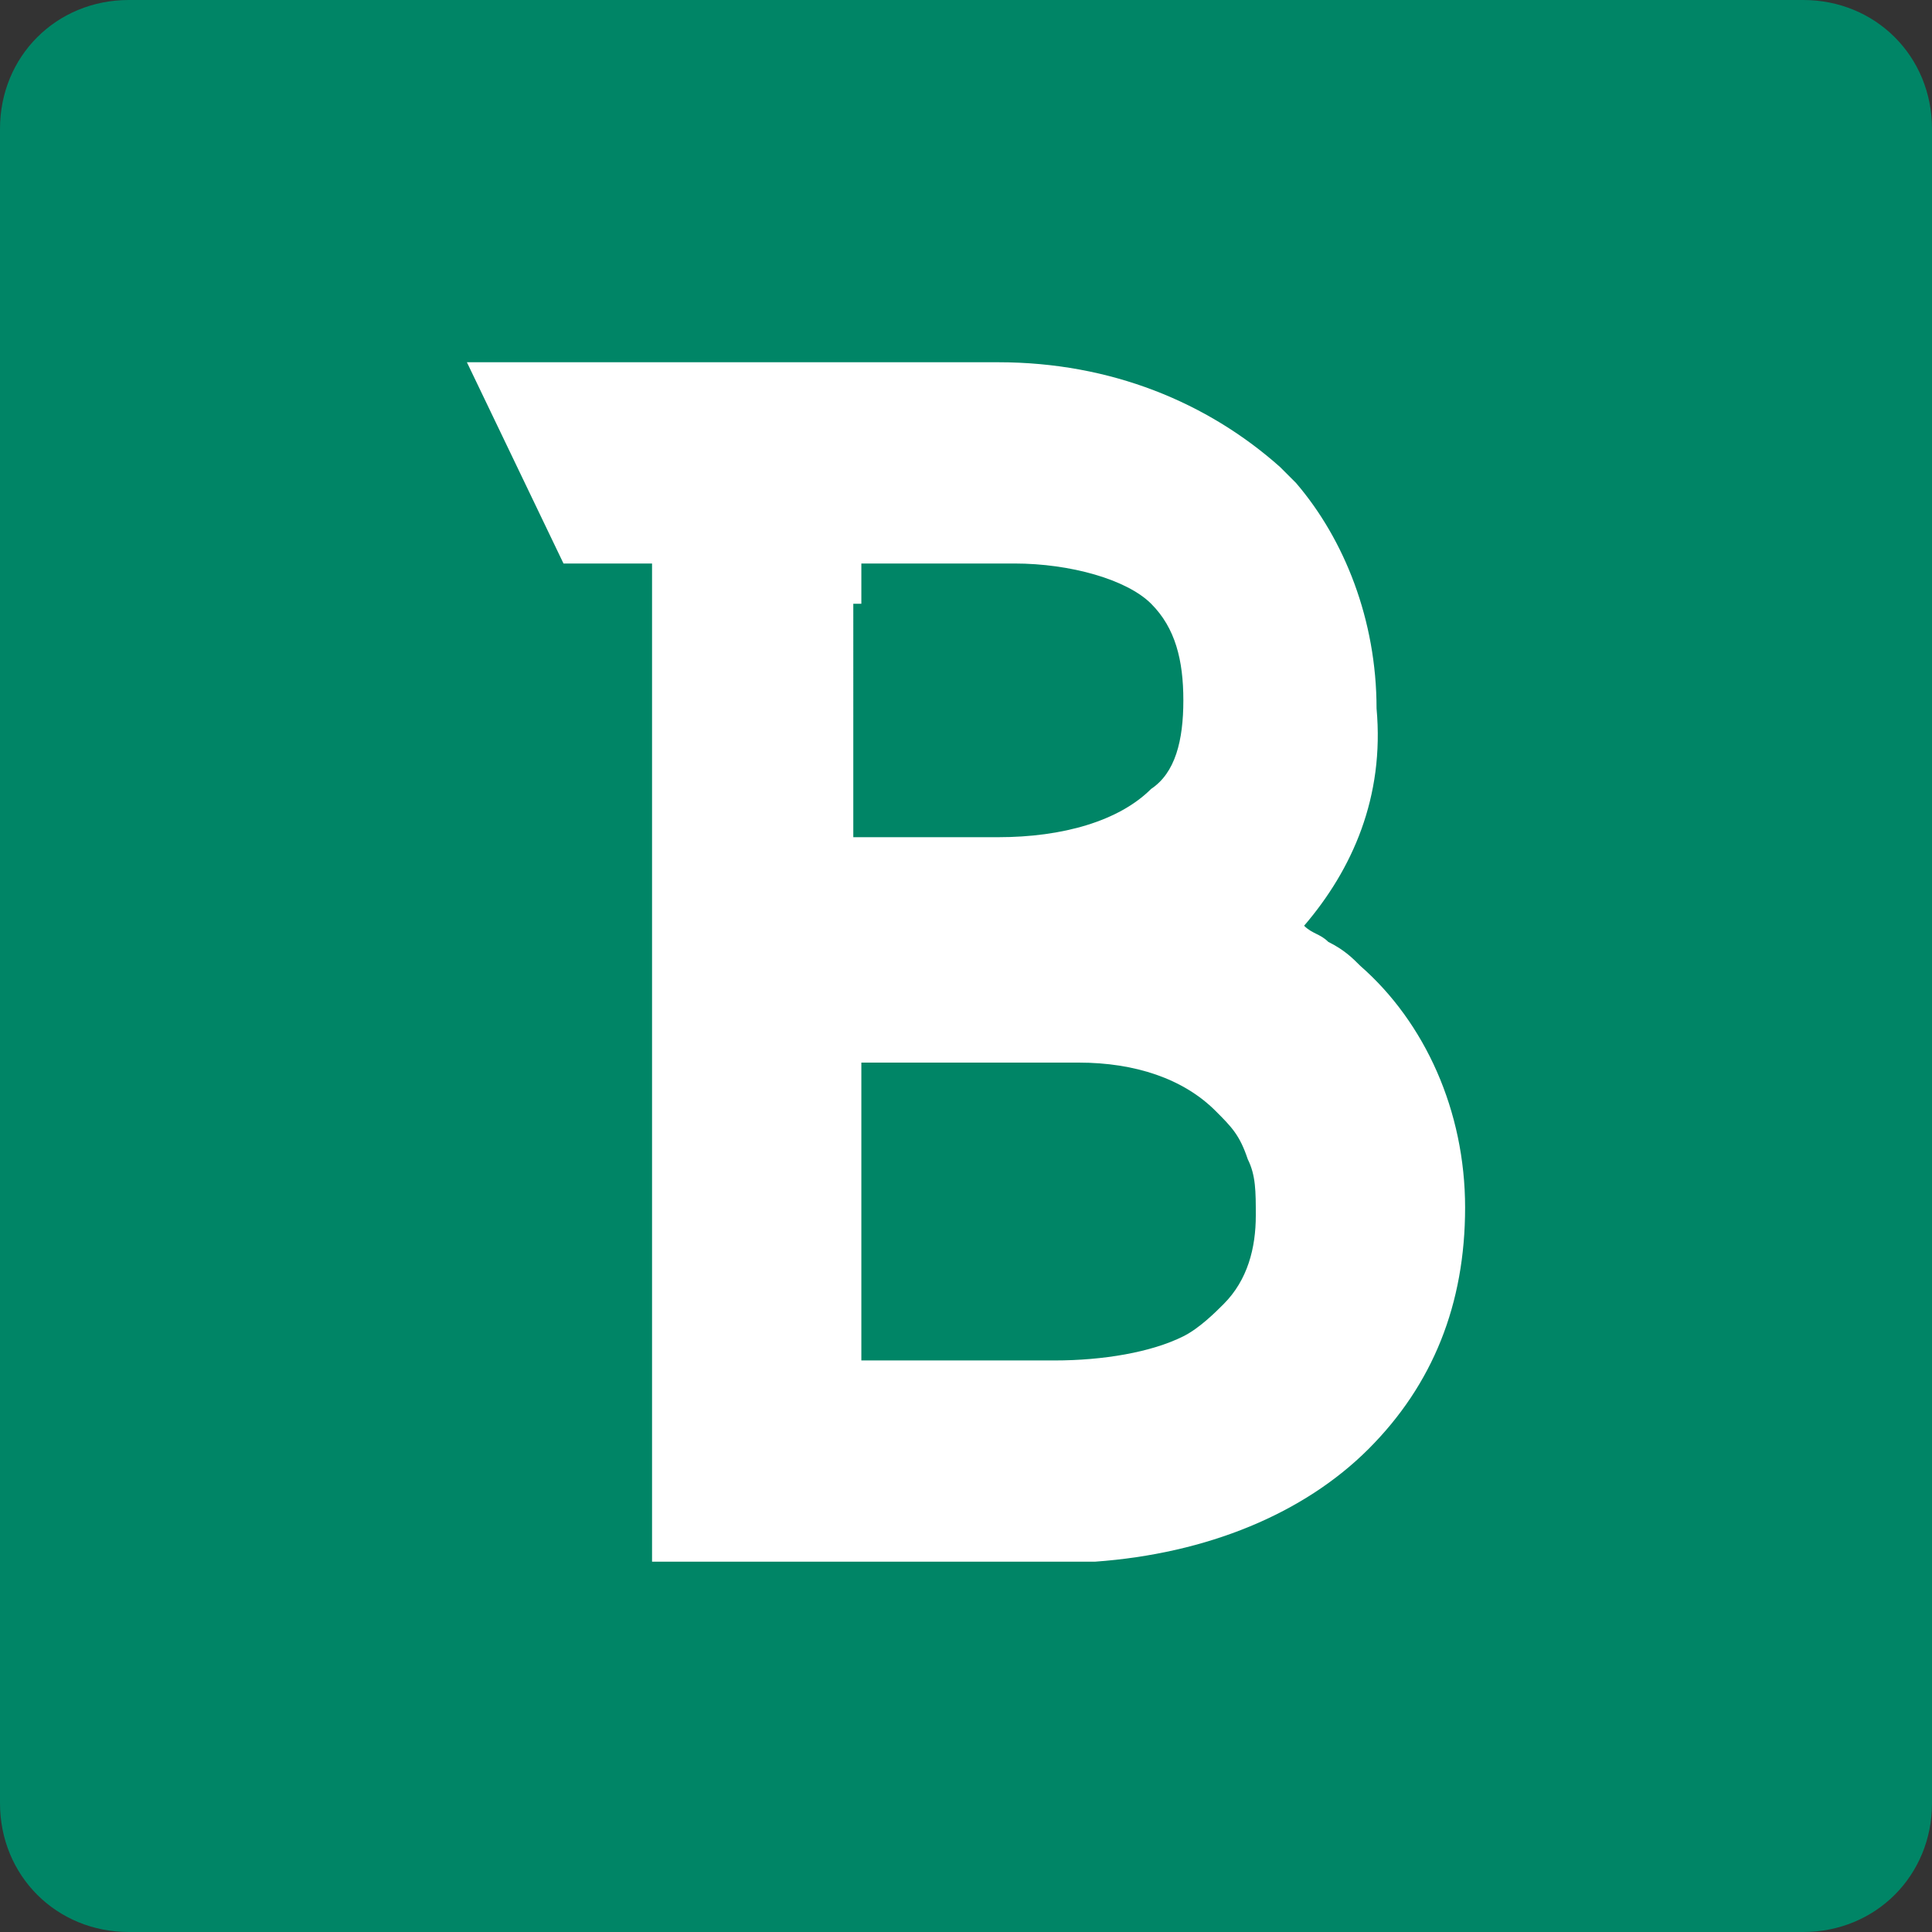 <?xml version="1.0" encoding="utf-8"?>
<!-- Generator: Adobe Illustrator 23.0.4, SVG Export Plug-In . SVG Version: 6.00 Build 0)  -->
<svg version="1.1" id="Layer_1" xmlns="http://www.w3.org/2000/svg" xmlns:xlink="http://www.w3.org/1999/xlink" x="0px" y="0px" viewBox="0 0 24 24" style="enable-background:new 0 0 24 24;" xml:space="preserve">
    <rect x="0" y="0" width="24" height="24" fill="#333333" stroke="none"/>
    <style type="text/css">
	.st0{fill:#008566;}
	.st1{fill:#FFFFFF;}
</style>
    <g>
        <path class="st0" d="M22.4,24H1.6C0.7,24,0,23.3,0,22.4V1.6C0,0.7,0.7,0,1.6,0h20.8C23.3,0,24,0.7,24,1.6v20.8
		C24,23.3,23.3,24,22.4,24z"></path>
    </g>
    <g>
        <path class="st1" d="M16.9,12c-0.1-0.1-0.2-0.2-0.4-0.3c-0.1-0.1-0.2-0.1-0.3-0.2c0.6-0.7,1-1.6,0.9-2.7c0-1.1-0.4-2.1-1-2.8
		c-0.1-0.1-0.1-0.1-0.2-0.2c-0.9-0.8-2.1-1.3-3.5-1.3l-6.6,0L7,7l1.1,0v7.1v5.3c0,0,5,0,5,0c0.1,0,0.3,0,0.4,0c0,0,0.1,0,0.1,0
		c1.4-0.1,2.6-0.6,3.4-1.4c0.8-0.8,1.2-1.8,1.2-3C18.2,13.8,17.7,12.7,16.9,12z M10.7,7.5V7h1.9l0,0c0.7,0,1.4,0.2,1.7,0.5
		c0.3,0.3,0.4,0.7,0.4,1.2c0,0.5-0.1,0.9-0.4,1.1c-0.4,0.4-1.1,0.6-1.9,0.6l-0.4,0l-1.4,0V7.5z M15.2,16.2c-0.1,0.1-0.3,0.3-0.5,0.4
		c-0.4,0.2-1,0.3-1.6,0.3h-0.7h-1.7v-3.7v0h2.5l0,0c0,0,0,0,0,0c0.1,0,0.1,0,0.2,0c0.7,0,1.3,0.2,1.7,0.6c0.2,0.2,0.3,0.3,0.4,0.6
		c0.1,0.2,0.1,0.4,0.1,0.7C15.6,15.5,15.5,15.9,15.2,16.2z"></path>
    </g>
</svg>
